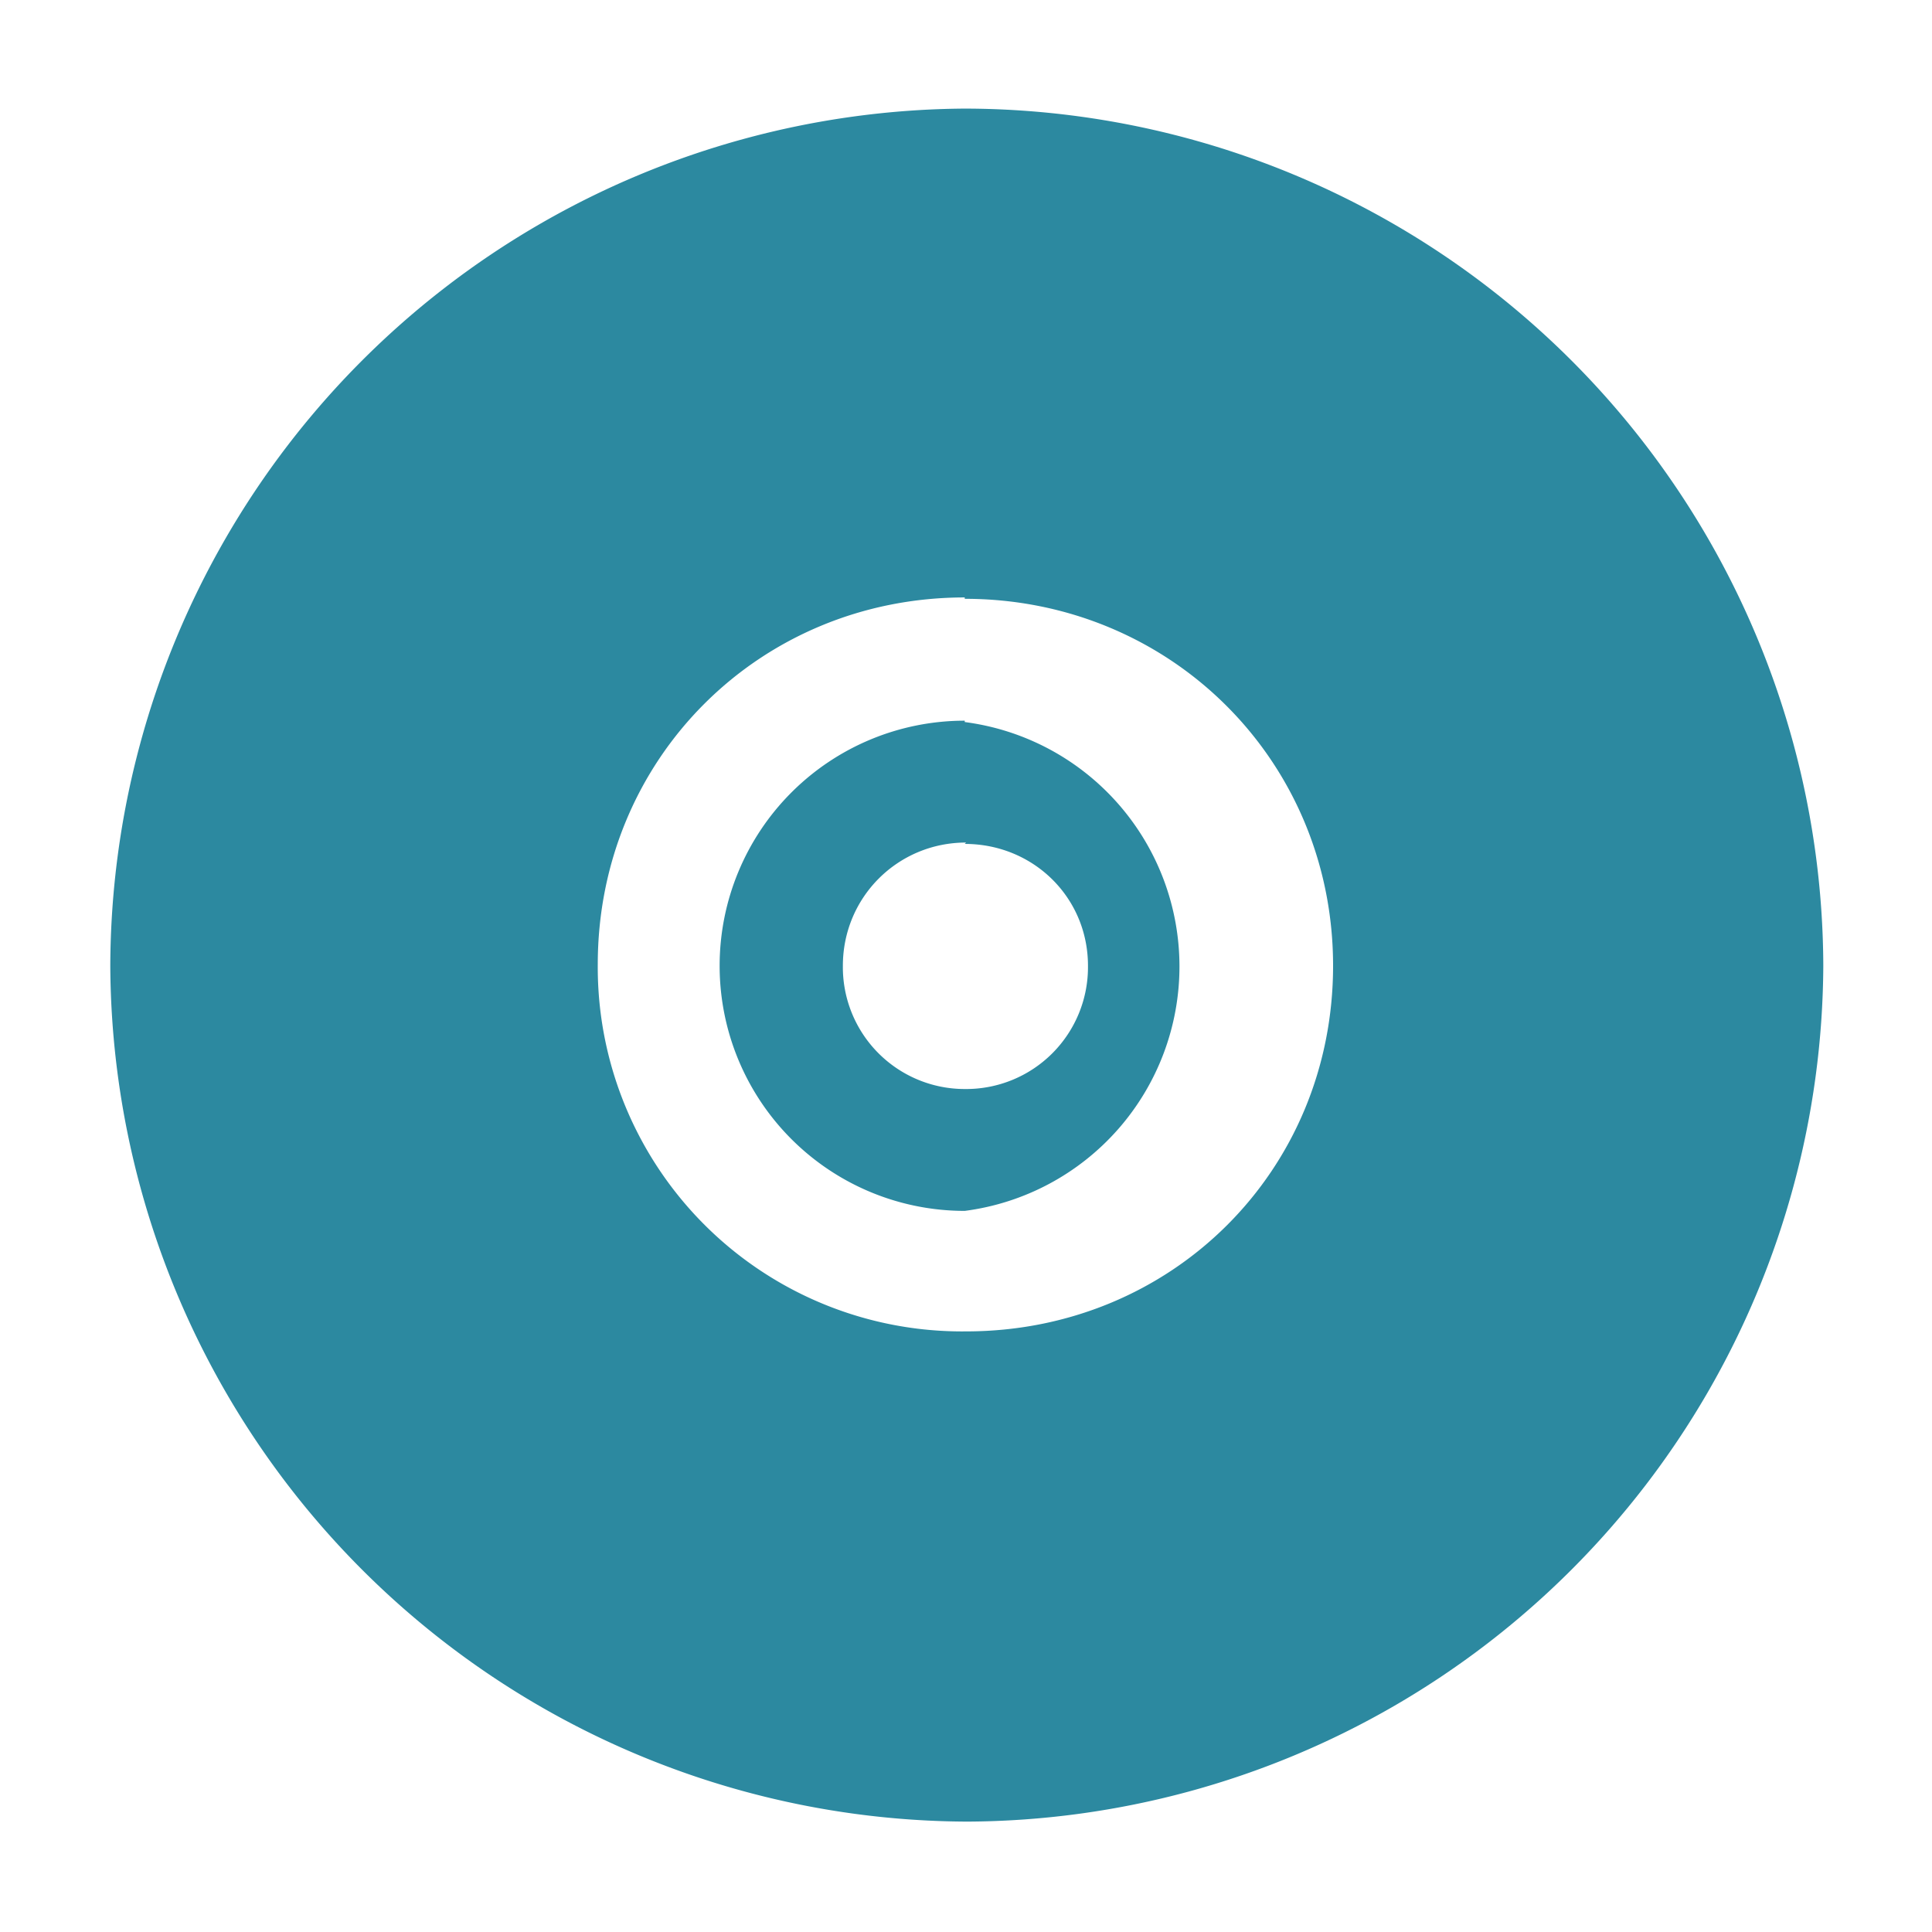 <svg xmlns="http://www.w3.org/2000/svg" width="24" height="24" id="svg7"><defs id="defs3"><style id="current-color-scheme"/></defs><g transform="translate(1.2 1.23) scale(1.701)" font-weight="400" id="g6" color="#bebebe" font-family="sans-serif" white-space="normal" fill="#2c89a0"><path d="M6.34.07A6.28 6.28 0 0 0 .1 6.33a6.28 6.28 0 0 0 6.26 6.25 6.28 6.28 0 0 0 6.25-6.25A6.28 6.28 0 0 0 6.34.07zm0 3.58c1.5 0 2.69 1.18 2.69 2.68C9.03 7.83 7.85 9 6.35 9a2.66 2.66 0 0 1-2.69-2.68c0-1.5 1.18-2.68 2.68-2.68z" overflow="visible" style="font-variant-ligatures:normal;font-variant-position:normal;font-variant-caps:normal;font-variant-numeric:normal;font-variant-alternates:normal;font-feature-settings:normal;text-indent:0;text-decoration-line:none;text-decoration-style:solid;text-decoration-color:#000;text-transform:none;text-orientation:mixed;shape-padding:0;isolation:auto;mix-blend-mode:normal" id="path2-3"/><path d="M6.34 4.54a1.79 1.79 0 0 0 0 3.58 1.8 1.8 0 0 0 0-3.57zm0 .9c.5 0 .9.39.9.89a.89.89 0 0 1-.9.9.89.89 0 0 1-.89-.9c0-.5.4-.9.9-.9z" overflow="visible" style="font-variant-ligatures:normal;font-variant-position:normal;font-variant-caps:normal;font-variant-numeric:normal;font-variant-alternates:normal;font-feature-settings:normal;text-indent:0;text-decoration-line:none;text-decoration-style:solid;text-decoration-color:#000;text-transform:none;text-orientation:mixed;shape-padding:0;isolation:auto;mix-blend-mode:normal" id="path4"/></g></svg>
